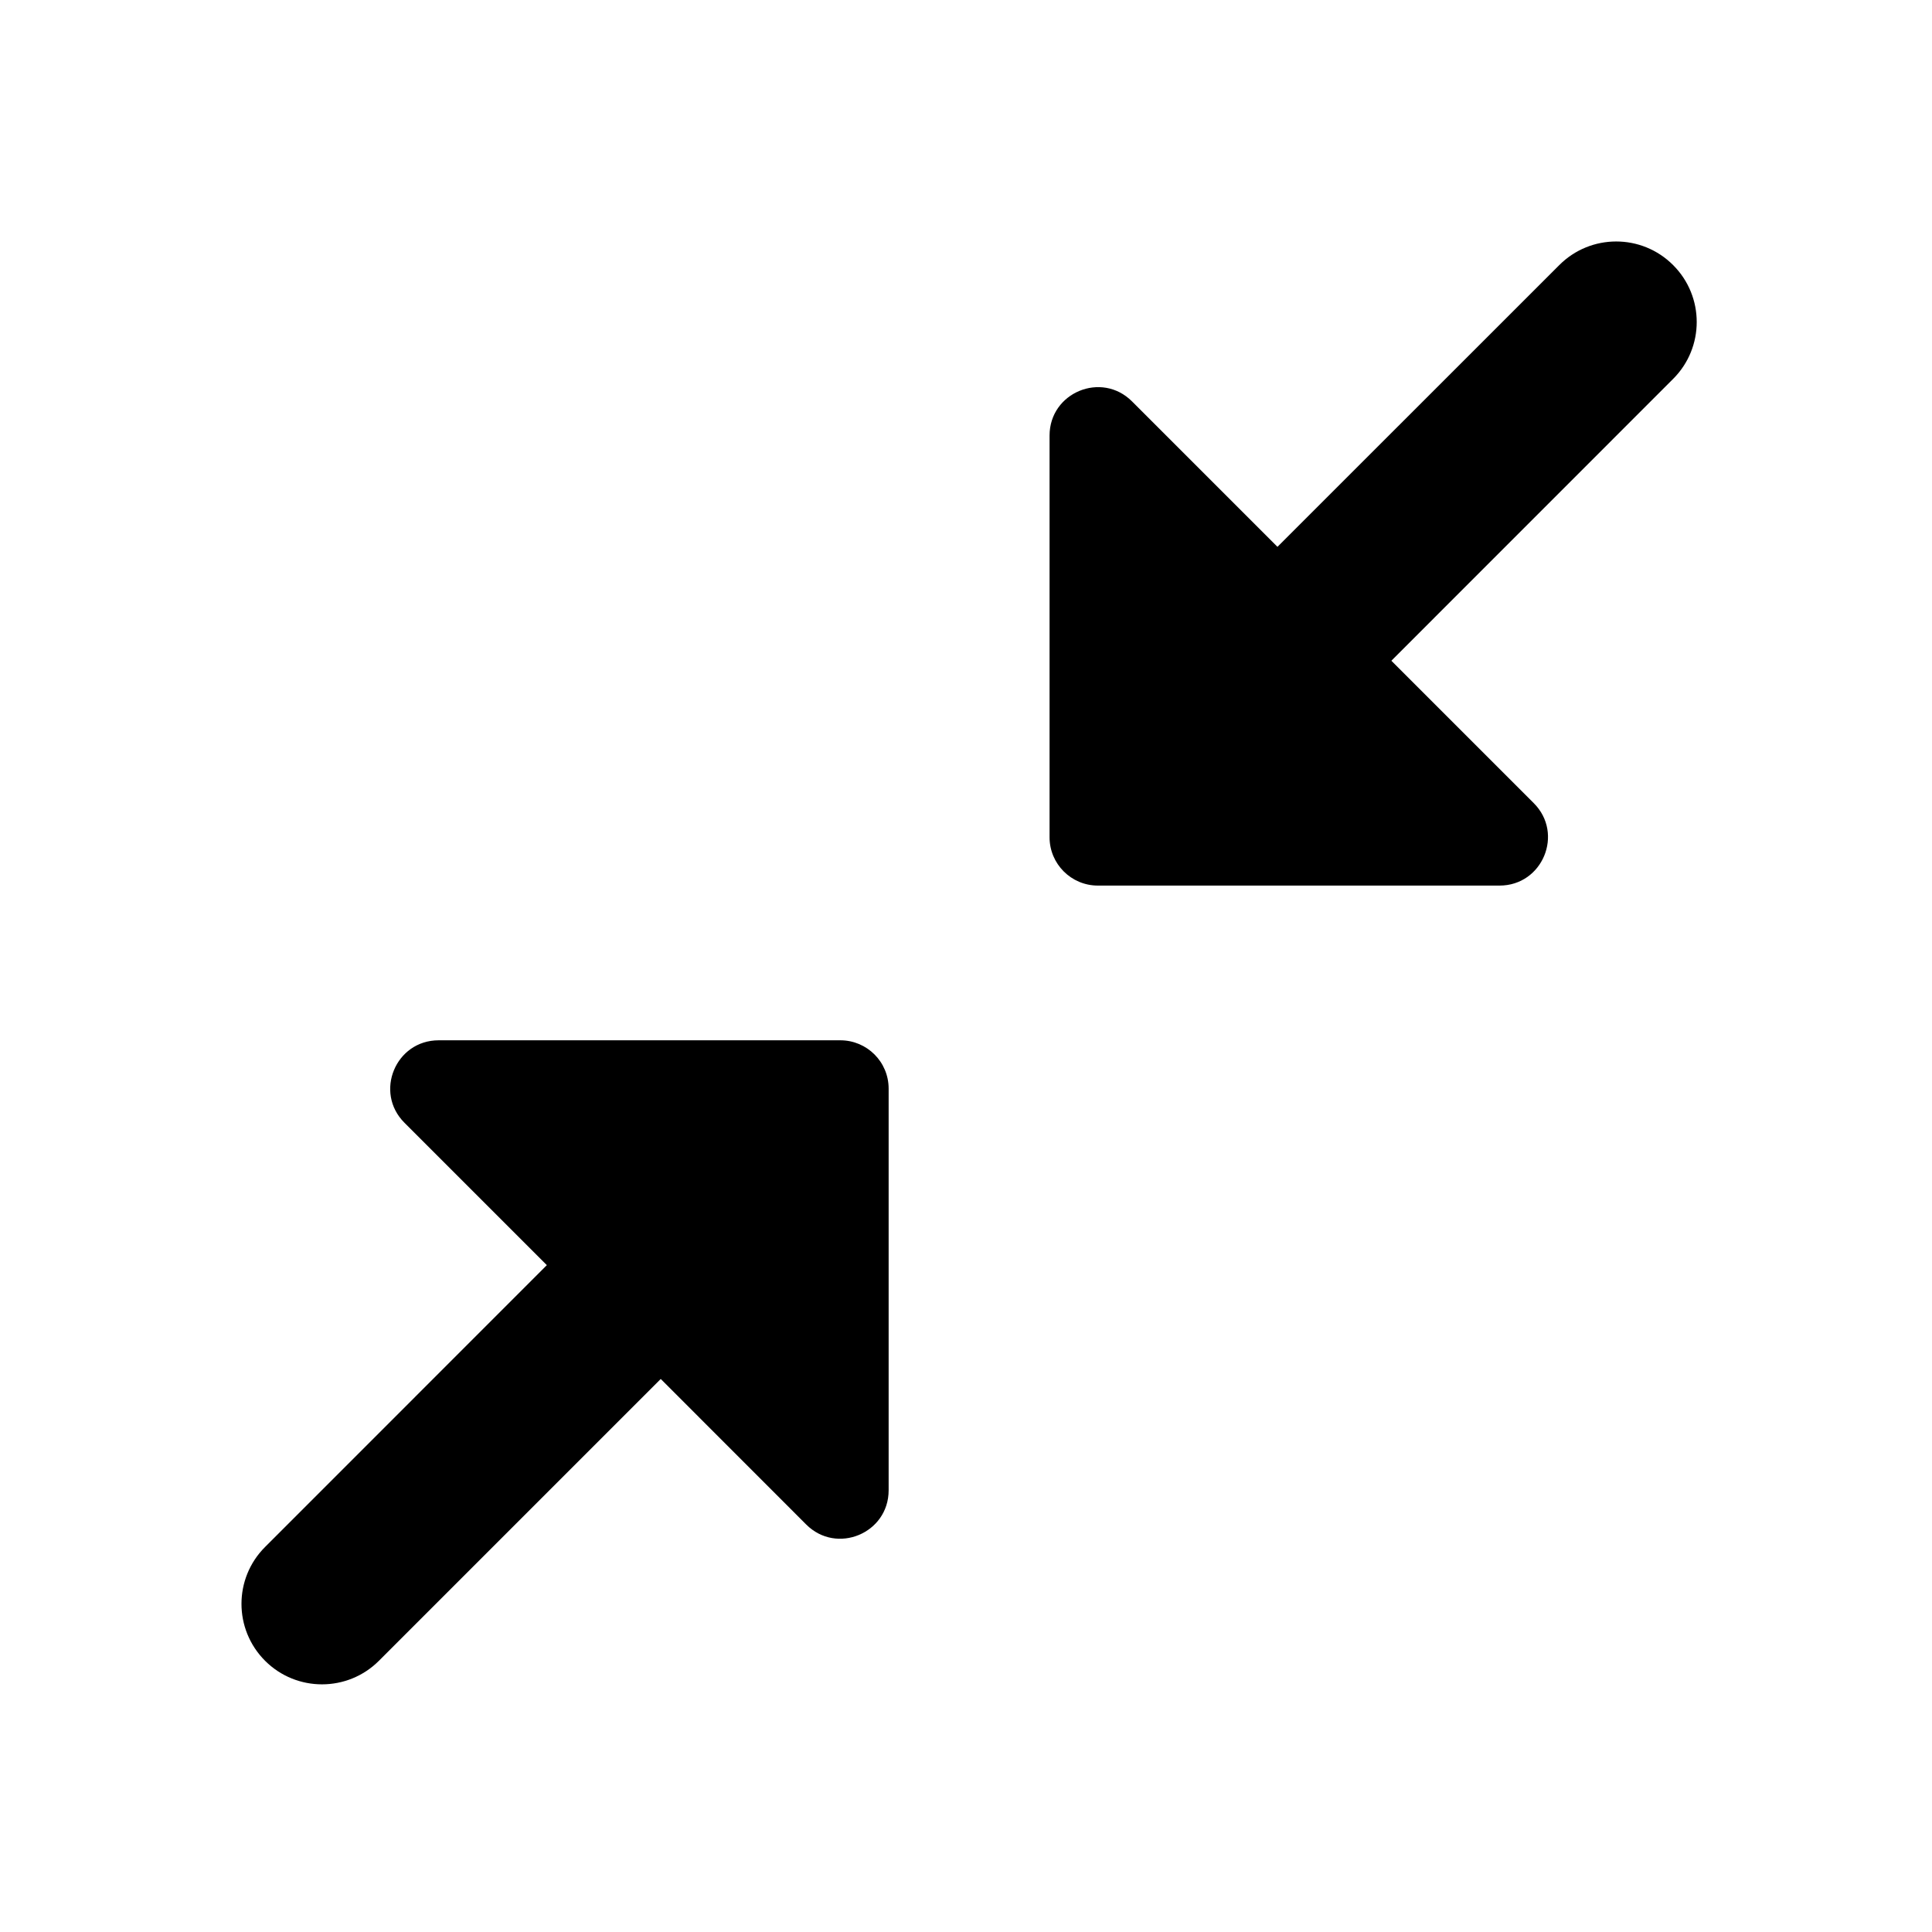 <svg width="24" height="24" viewBox="0 0 24 24" fill="none" xmlns="http://www.w3.org/2000/svg">
<path d="M17.284 8.208L20.784 4.707C21.175 4.317 21.175 3.683 20.784 3.293C20.394 2.902 19.76 2.902 19.37 3.293L15.869 6.793L14.062 4.986C13.684 4.608 13.038 4.876 13.038 5.411L13.038 10.401C13.038 10.732 13.307 11.001 13.638 11.001L18.628 11.001C19.163 11.001 19.431 10.355 19.053 9.977L17.284 8.208ZM8.208 17.13L10.015 18.938C10.393 19.316 11.039 19.048 11.039 18.513L11.039 13.523C11.039 13.191 10.77 12.923 10.439 12.923L5.449 12.923C4.914 12.923 4.646 13.569 5.024 13.947L6.793 15.716L3.293 19.217C2.902 19.607 2.902 20.24 3.293 20.631C3.683 21.021 4.317 21.021 4.707 20.631L8.208 17.13Z" fill="black"/>
</svg>
